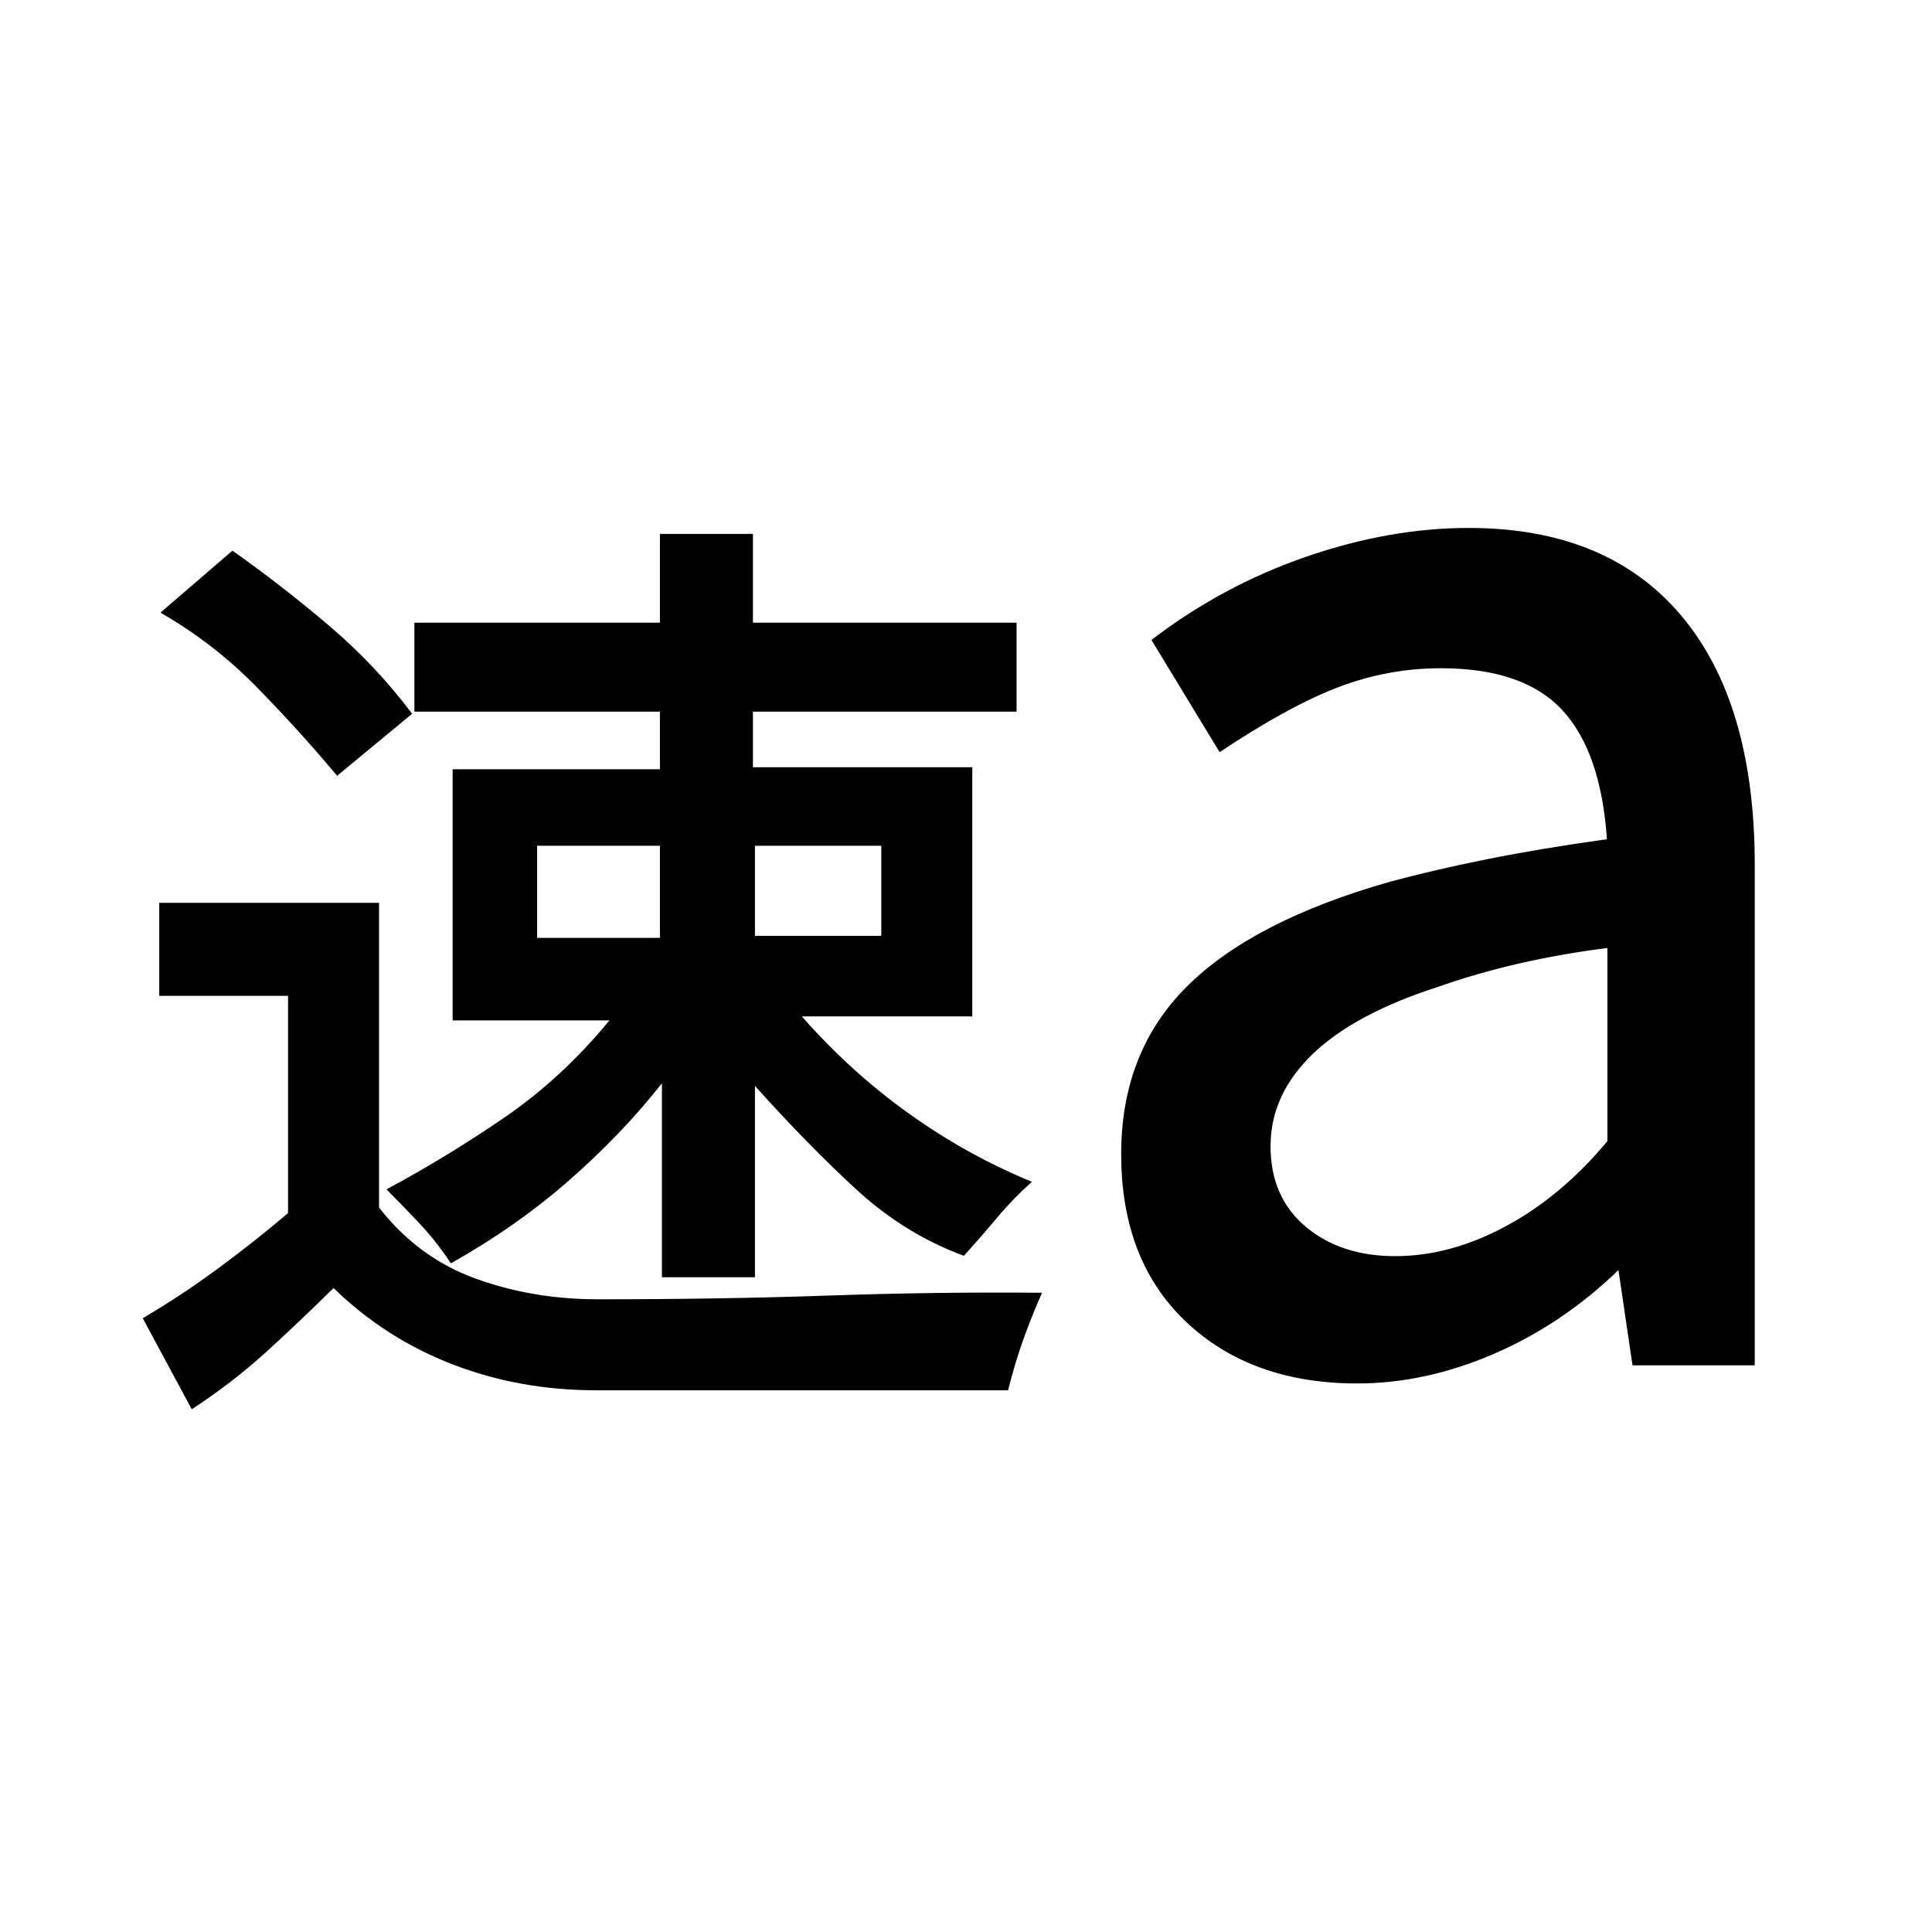 <svg xmlns="http://www.w3.org/2000/svg" height="20" viewBox="0 -960 960 960" width="20"><path d="m95.28-259.74-24.35-45.24q18.74-11 37.1-24.5 18.36-13.5 35.1-27.74v-107.95h-64v-46.22h109.22v151.41q19.26 24.78 47.67 35.19 28.41 10.4 61.2 10.4 60.89 0 115.03-1.87t105.53-1.37q-4.95 11.17-9.17 22.86-4.22 11.68-7.7 25.6H296.22q-38 0-71.38-12.9-33.38-12.89-59.1-37.91-17.24 17-33.73 32t-36.73 28.24Zm233.63-65.61v-96.35q-20 25.33-46.16 48.24-26.16 22.92-58.71 41.2-7.19-10.94-15.88-20.12-8.68-9.19-16.12-16.64 30.29-16.26 58.79-35.83 28.5-19.56 52-48.11h-77.92v-124.82h103v-28.61h-122v-44.22h122v-44.09h46.22v44.09h131v44.22h-131v27.61h109v123.82h-84.7q24.24 27.57 53.14 48.24 28.89 20.68 61.17 33.94-9.44 8.45-17.13 17.65-7.7 9.2-16.65 19.13-29.29-10.78-53.31-32.84-24.02-22.05-50.52-51.59v95.08h-46.22Zm-1-214.41h-61.02v45.78h61.02v-45.78Zm110 0h-62.78v44.78h62.78v-44.78Zm-270.39-34.76q-19.22-22.94-40.28-44.39-21.07-21.46-47.5-36.68l35.76-30.8q24.7 17.46 48.01 37.28 23.32 19.83 41.27 43.78l-37.26 30.81Zm631.2 181.54v-96q-23.31 3-43.97 7.75t-39.18 11.25q-42.35 13.52-63.3 33.72-20.94 20.19-20.94 45.78 0 25.33 17.43 39.99 17.44 14.66 44.54 14.66 27.35 0 55.02-14.91 27.66-14.91 50.4-42.24Zm12.48 111.41-7-47.32q-28 27.02-62.02 41.67-34.01 14.65-67.81 14.65-52.52 0-84.89-30.5t-32.37-83.5q0-50.97 32.98-83.57 32.98-32.6 100.98-51.84 22.28-6 48.71-11.26 26.44-5.26 58.7-9.76-3-43.61-22.31-64.28-19.3-20.68-60.17-20.68-26.26 0-50.86 9.36-24.6 9.36-59.12 32.34l-33.87-55.76q35.18-26.94 76.76-41.3 41.59-14.35 80.85-14.35 68.72 0 105.45 43.33 36.72 43.34 36.72 124.27v248.5H811.2Z"/></svg>